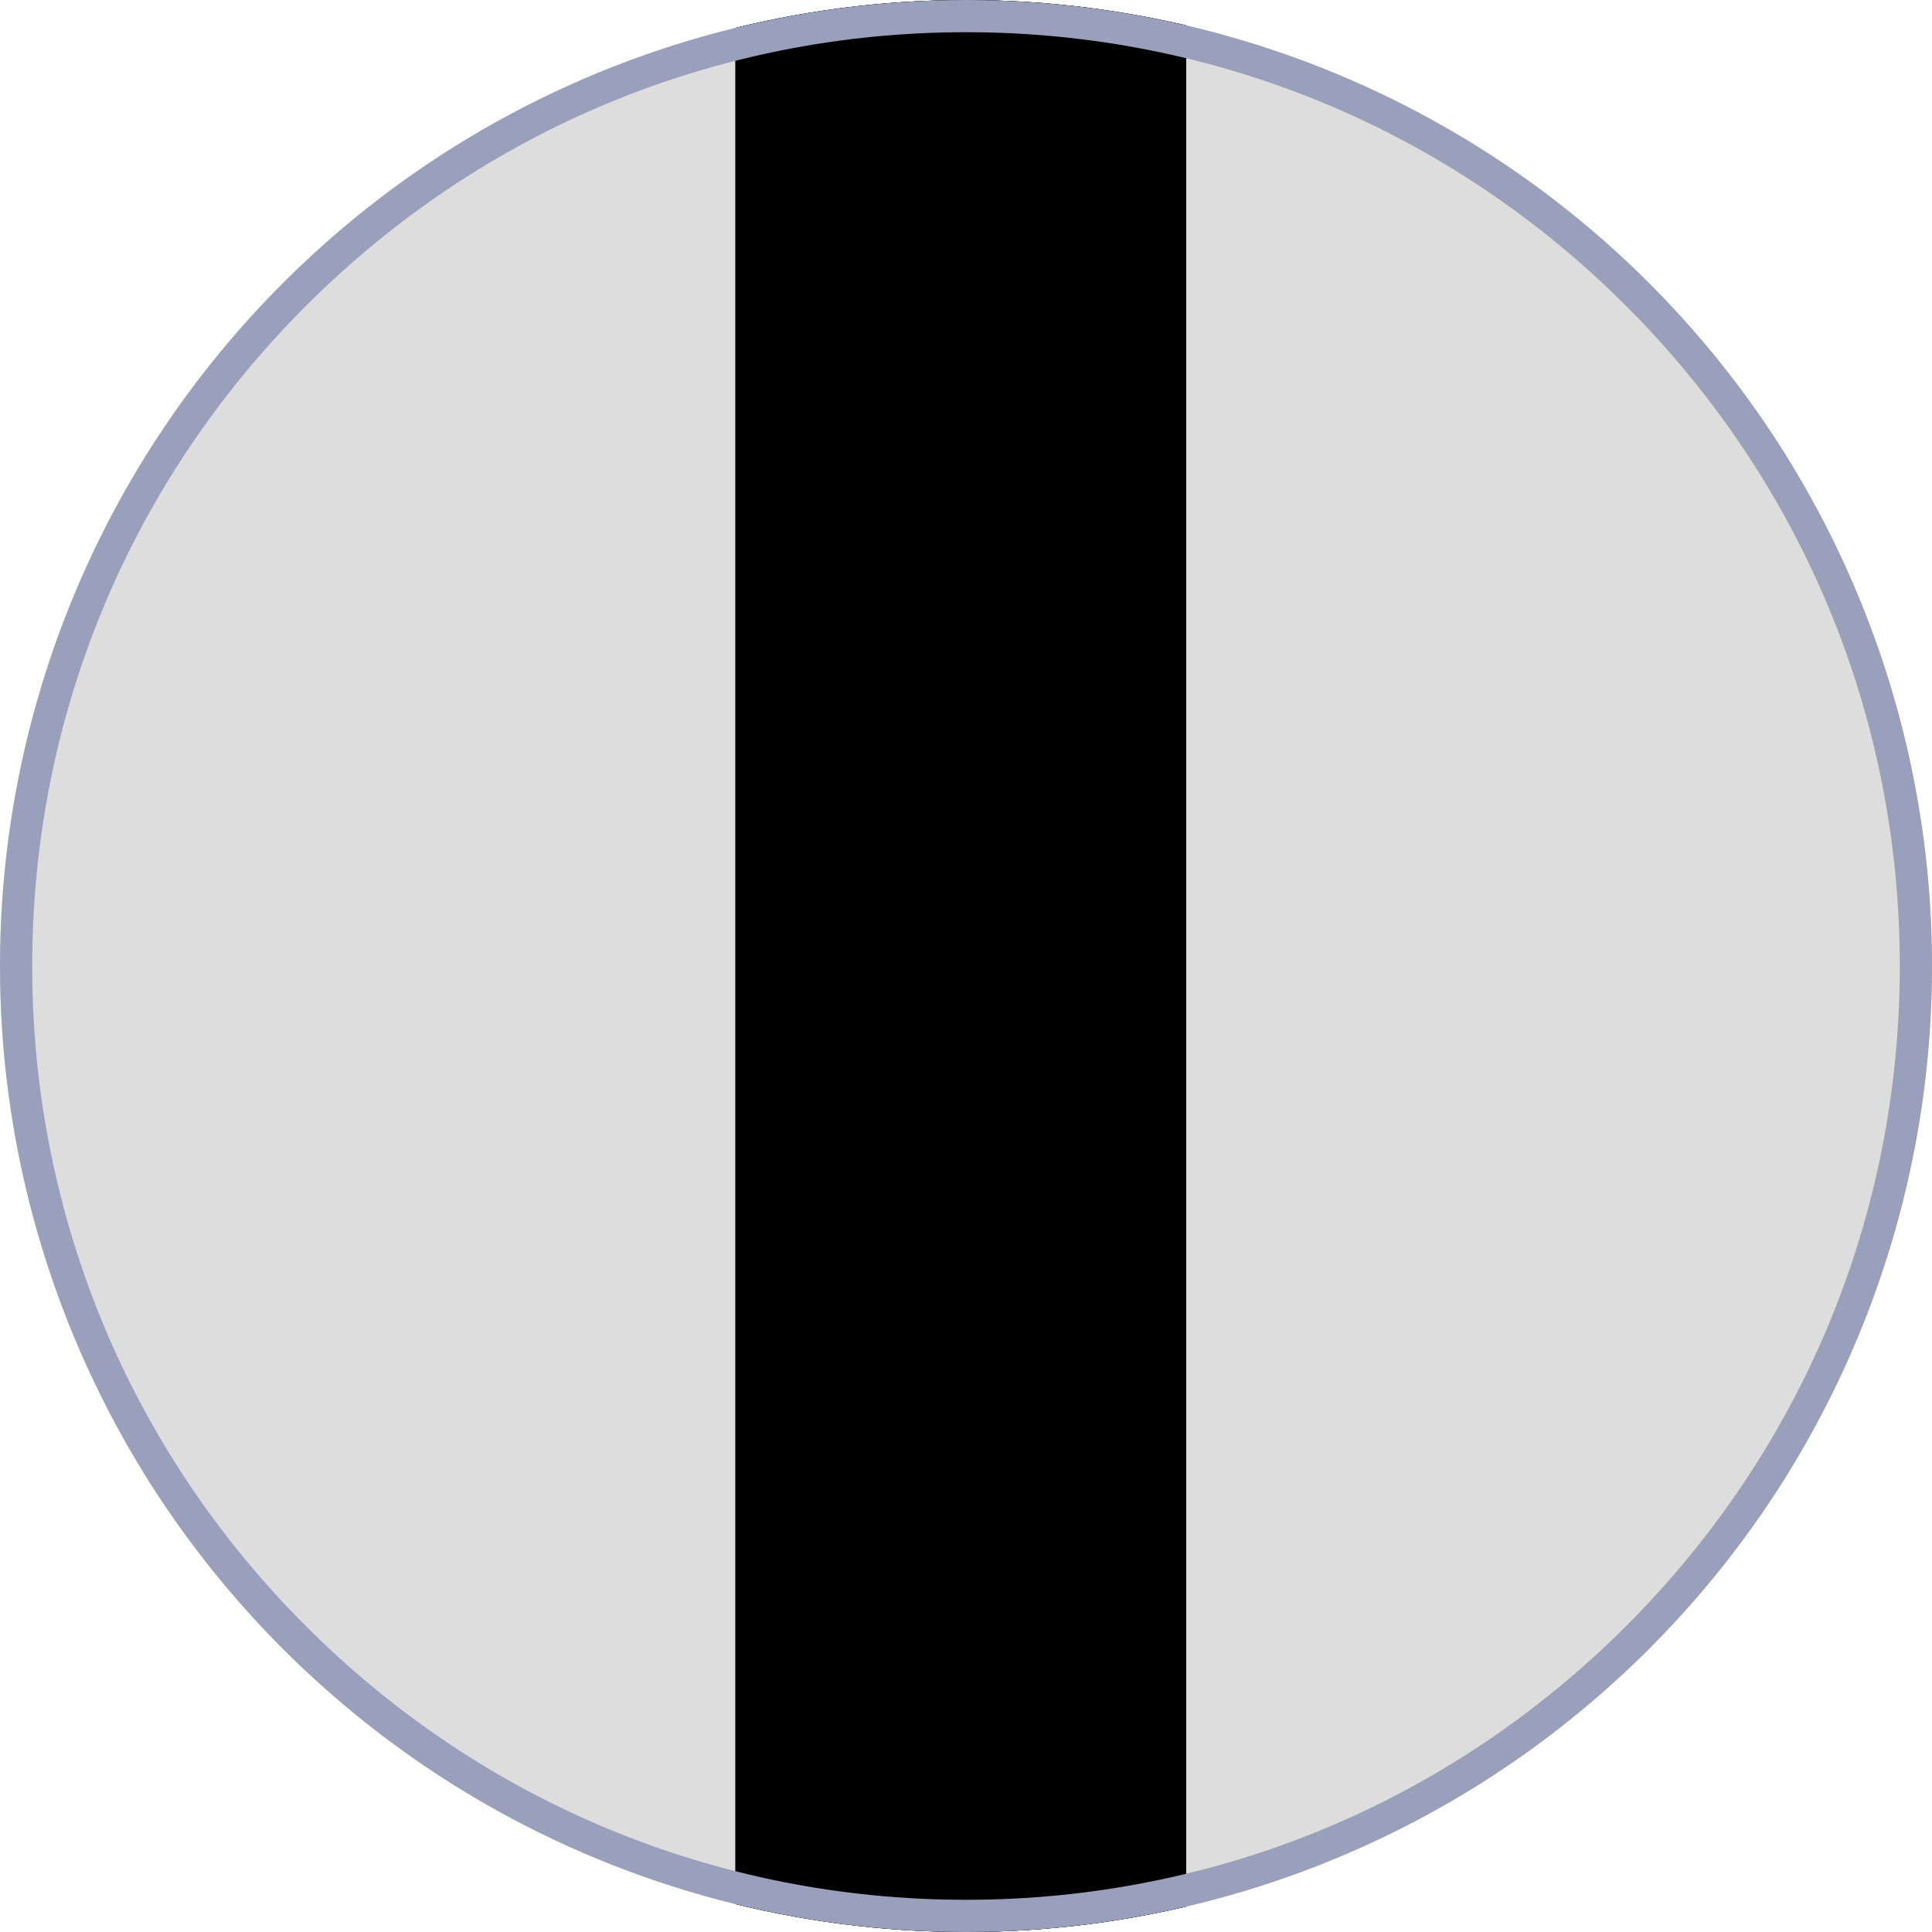 <?xml version="1.0" encoding="utf-8"?>
<!-- Generator: Adobe Illustrator 19.0.0, SVG Export Plug-In . SVG Version: 6.00 Build 0)  -->
<svg version="1.1" id="Layer_1" xmlns="http://www.w3.org/2000/svg" xmlns:xlink="http://www.w3.org/1999/xlink" x="0px" y="0px"
	 viewBox="-199 0 300 300" style="enable-background:new -199 0 300 300;" xml:space="preserve">
<style type="text/css">
	.st0{fill:#DDDDDD;}
	.st1{clip-path:url(#SVGID_3_);}
	.st2{clip-path:url(#SVGID_6_);}
	.st3{clip-path:url(#SVGID_7_);}
	.st4{fill:#404041;}
	.st5{clip-path:url(#SVGID_9_);}
	.st6{clip-path:url(#SVGID_11_);}
	.st7{fill:#9AA0BB;}
</style>
<g>
	<g>
		<circle id="SVGID_1_" class="st0" cx="-49" cy="150" r="150"/>
	</g>
	<g>
		<g>
			<defs>
				<circle id="SVGID_2_" cx="-49" cy="150" r="150"/>
			</defs>
			<clipPath id="SVGID_3_">
				<use xlink:href="#SVGID_2_"  style="overflow:visible;"/>
			</clipPath>
			<g class="st1">
				<g>
					<g>
						<defs>
							<rect id="SVGID_4_" x="-84.8" y="-455.4" width="70" height="1210.8"/>
						</defs>
						<defs>
							<rect id="SVGID_5_" x="-84.8" y="-455.4" width="70" height="1210.8"/>
						</defs>
						<clipPath id="SVGID_6_">
							<use xlink:href="#SVGID_4_"  style="overflow:visible;"/>
						</clipPath>
						<clipPath id="SVGID_7_" class="st2">
							<use xlink:href="#SVGID_5_"  style="overflow:visible;"/>
						</clipPath>
						<g class="st3">
							<g>
								<rect x="-23" y="-686.7" class="st4" width="8.5" height="1603.2"/>
							</g>
						</g>
						<g class="st3">
							<g>
								<g>
									<rect x="-48.1" y="-673.7" class="st4" width="4.3" height="1593.4"/>
								</g>
							</g>
							<g>
								<g>
									<rect x="-60.2" y="-672.1" class="st4" width="4.3" height="1598.1"/>
								</g>
							</g>
							<g>
								<g>
									<rect x="-72.4" y="-667.3" class="st4" width="4.3" height="1593.4"/>
								</g>
							</g>
							<g>
								<g>
									<rect x="-84.5" y="-667.3" class="st4" width="4.3" height="1593.4"/>
								</g>
							</g>
						</g>
					</g>
				</g>
			</g>
			<g class="st1">
				<g>
					<defs>
						<circle id="SVGID_8_" cx="-49" cy="150" r="150"/>
					</defs>
					<clipPath id="SVGID_9_">
						<use xlink:href="#SVGID_8_"  style="overflow:visible;"/>
					</clipPath>
					<g class="st5">
						<g>
							<g>
								<defs>
									<circle id="SVGID_10_" cx="-49" cy="150" r="150"/>
								</defs>
								<clipPath id="SVGID_11_">
									<use xlink:href="#SVGID_10_"  style="overflow:visible;"/>
								</clipPath>
								<g class="st6">
									<path class="st7" d="M-49,5c38.7,0,75.1,15.1,102.5,42.5S96,111.3,96,150c0,38.7-15.1,75.1-42.5,102.5S-10.3,295-49,295
										s-75.1-15.1-102.5-42.5S-194,188.7-194,150s15.1-75.1,42.5-102.5S-87.7,5-49,5 M-49,0c-82.8,0-150,67.2-150,150
										s67.2,150,150,150s150-67.2,150-150C101,67.2,33.8,0-49,0L-49,0z"/>
								</g>
							</g>
						</g>
					</g>
				</g>
			</g>
		</g>
	</g>
</g>
</svg>
